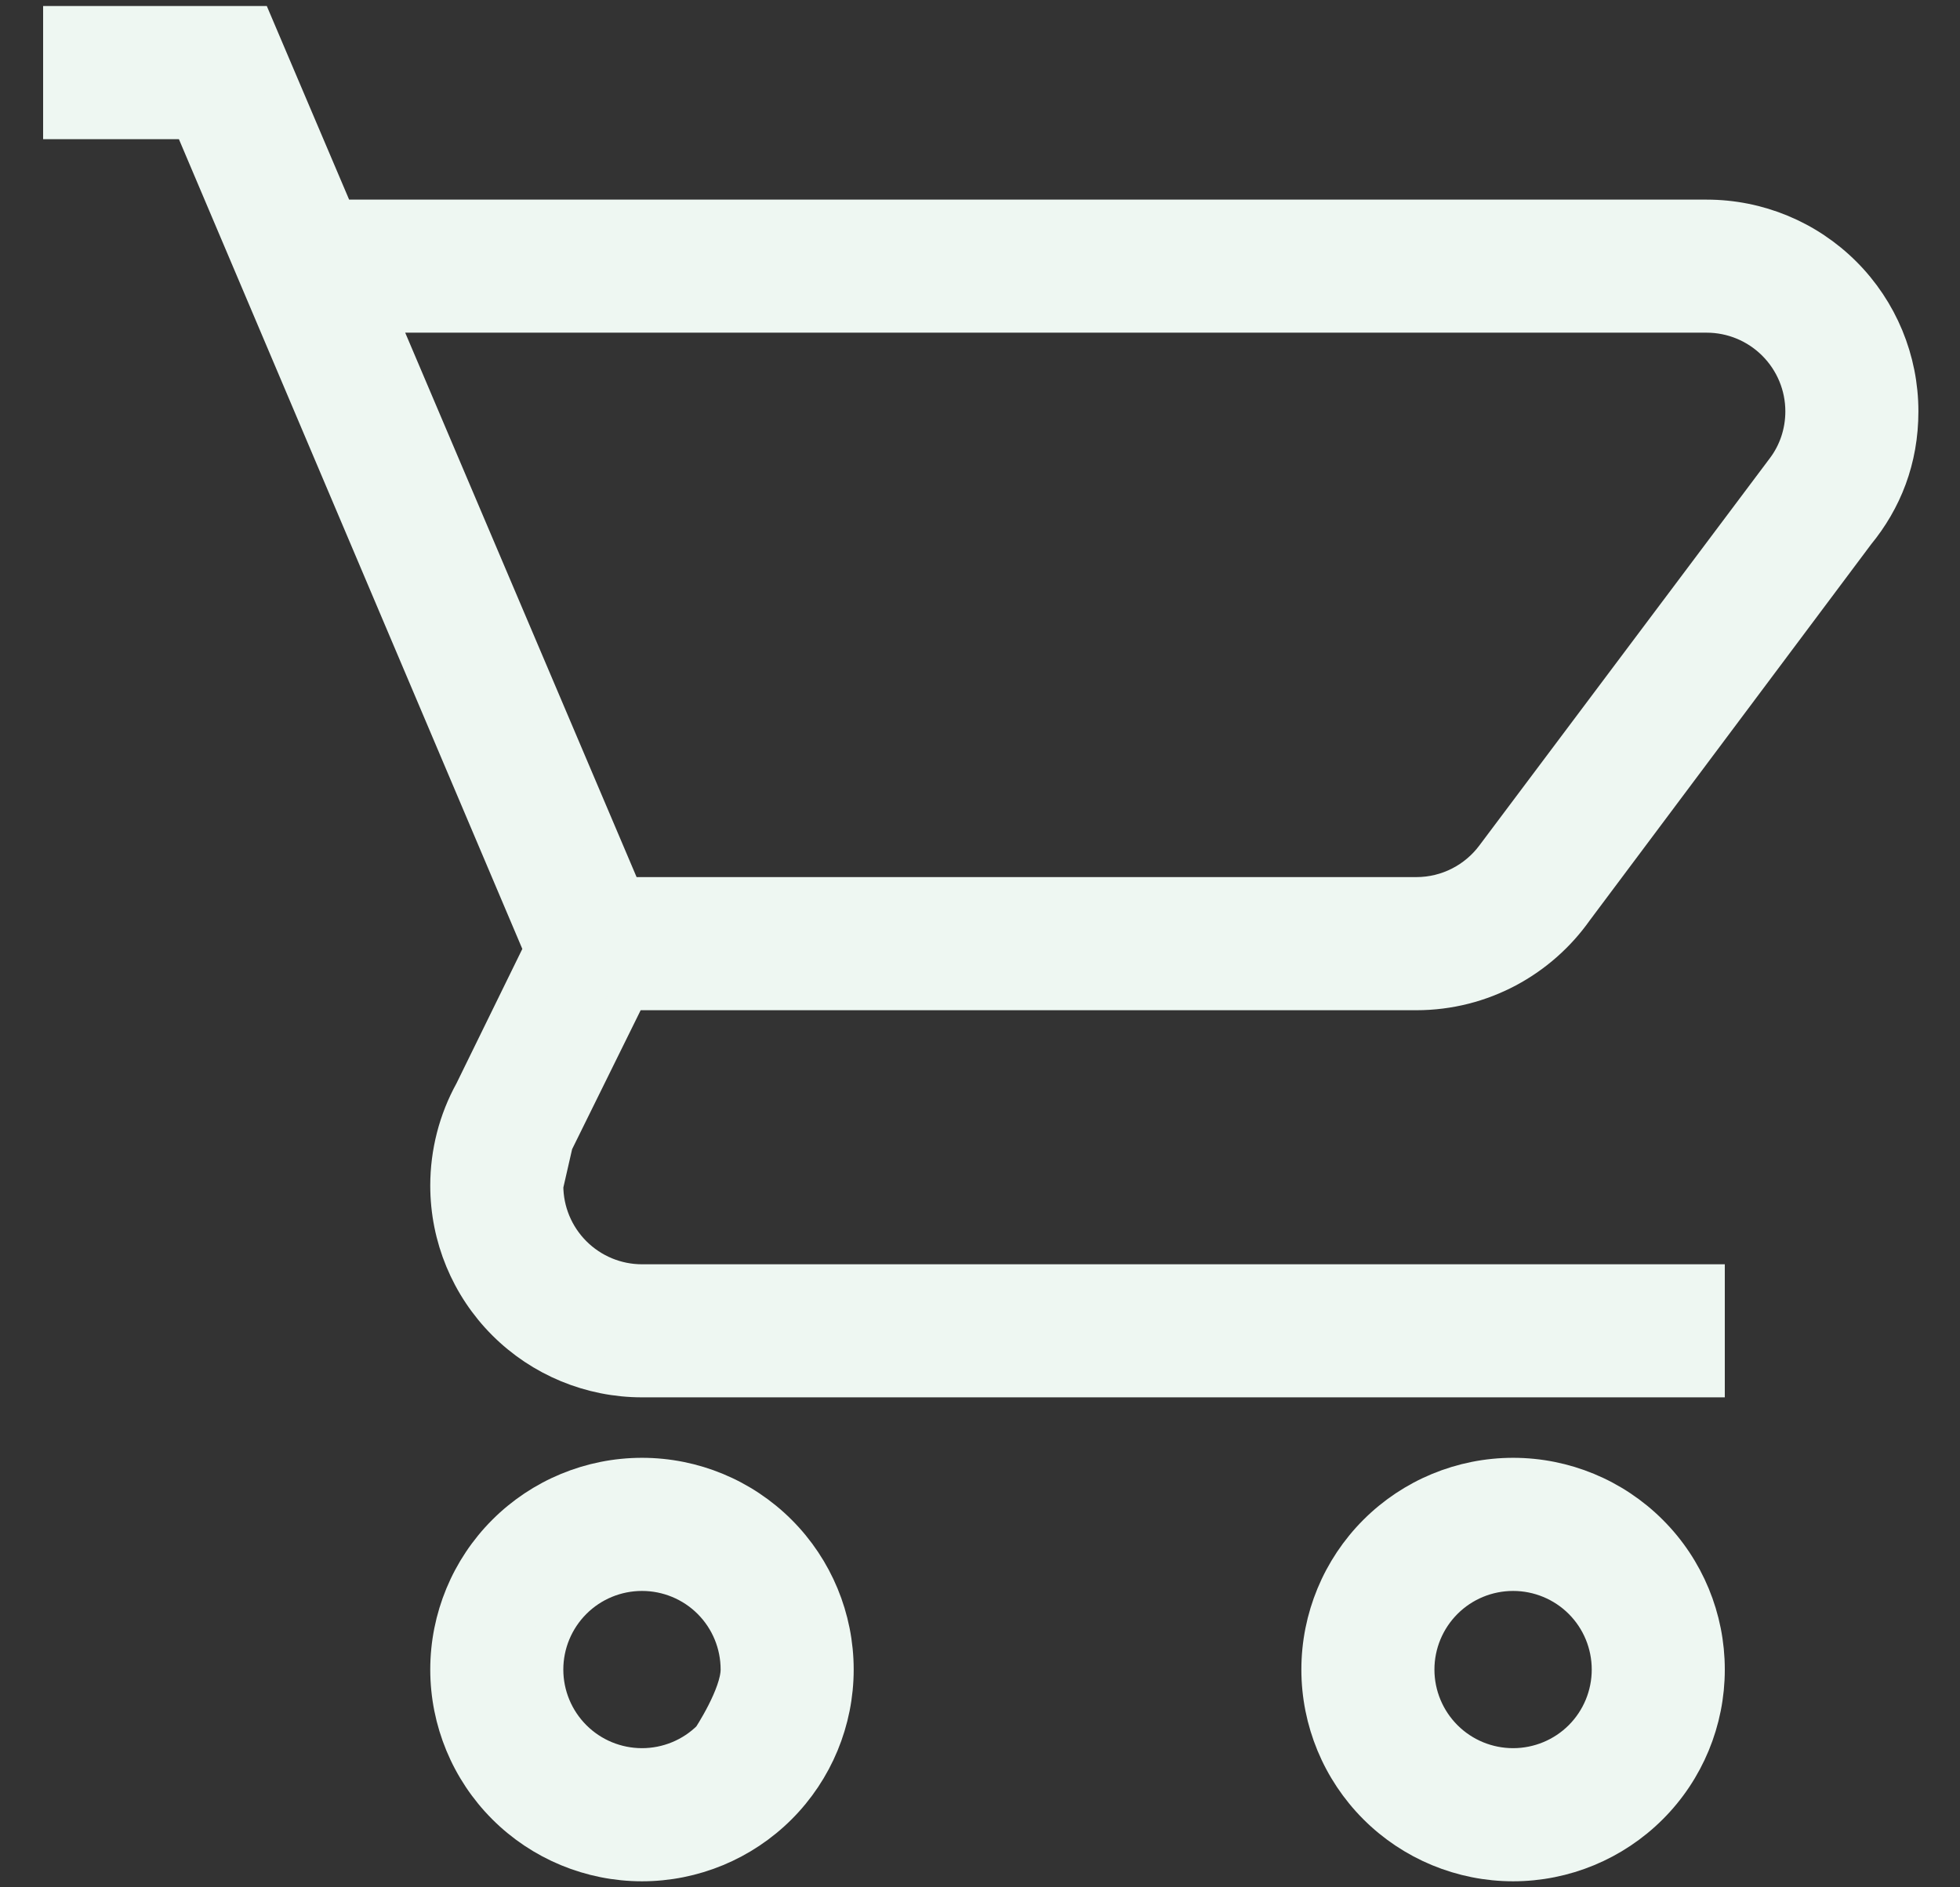 <svg width="27" height="26" viewBox="0 0 27 26" fill="none" xmlns="http://www.w3.org/2000/svg">
<rect x="0" y="0" width="27" height="26" fill="#333333" stroke="none"/>
<path d="M20.844 20.333C21.551 20.333 22.229 20.614 22.729 21.114C23.23 21.614 23.51 22.293 23.51 23C23.51 23.707 23.23 24.386 22.729 24.886C22.229 25.386 21.551 25.667 20.844 25.667C20.137 25.667 19.458 25.386 18.958 24.886C18.458 24.386 18.177 23.707 18.177 23C18.177 22.293 18.458 21.614 18.958 21.114C19.458 20.614 20.137 20.333 20.844 20.333ZM20.844 21.667C20.49 21.667 20.151 21.807 19.901 22.057C19.651 22.307 19.51 22.646 19.51 23C19.51 23.354 19.651 23.693 19.901 23.943C20.151 24.193 20.49 24.333 20.844 24.333C21.197 24.333 21.537 24.193 21.787 23.943C22.037 23.693 22.177 23.354 22.177 23C22.177 22.646 22.037 22.307 21.787 22.057C21.537 21.807 21.197 21.667 20.844 21.667ZM8.844 20.333C9.551 20.333 10.229 20.614 10.729 21.114C11.229 21.614 11.51 22.293 11.51 23C11.51 23.707 11.229 24.386 10.729 24.886C10.229 25.386 9.551 25.667 8.844 25.667C8.137 25.667 7.458 25.386 6.958 24.886C6.458 24.386 6.177 23.707 6.177 23C6.177 22.293 6.458 21.614 6.958 21.114C7.458 20.614 8.137 20.333 8.844 20.333ZM8.844 21.667C8.49 21.667 8.151 21.807 7.901 22.057C7.651 22.307 7.51 22.646 7.51 23C7.51 23.354 7.651 23.693 7.901 23.943C8.151 24.193 8.49 24.333 8.844 24.333C9.197 24.333 9.537 24.193 9.787 23.943C9.787 23.943 10.177 23.354 10.177 23C10.177 22.646 10.037 22.307 9.787 22.057C9.537 21.807 9.197 21.667 8.844 21.667ZM23.51 4.333H5.204L8.604 12.333H19.51C19.95 12.333 20.337 12.12 20.577 11.8L24.577 6.467C24.75 6.24 24.844 5.96 24.844 5.667C24.844 5.313 24.703 4.974 24.453 4.724C24.203 4.474 23.864 4.333 23.51 4.333ZM19.51 13.667H8.67L7.644 15.747L7.51 16.333C7.51 16.687 7.651 17.026 7.901 17.276C8.151 17.526 8.49 17.667 8.844 17.667H23.51V19H8.844C8.137 19 7.458 18.719 6.958 18.219C6.458 17.719 6.177 17.041 6.177 16.333C6.177 15.881 6.291 15.436 6.51 15.04L7.47 13.08L2.63 1.667H0.844V0.333H3.51L4.644 3H23.51C24.218 3 24.896 3.281 25.396 3.781C25.896 4.281 26.177 4.959 26.177 5.667C26.177 6.333 25.95 6.893 25.577 7.347L21.697 12.533C21.217 13.213 20.417 13.667 19.51 13.667Z" fill="#eef7f2" stroke="#eef7f2" stroke-width="0.5"/>
</svg>
